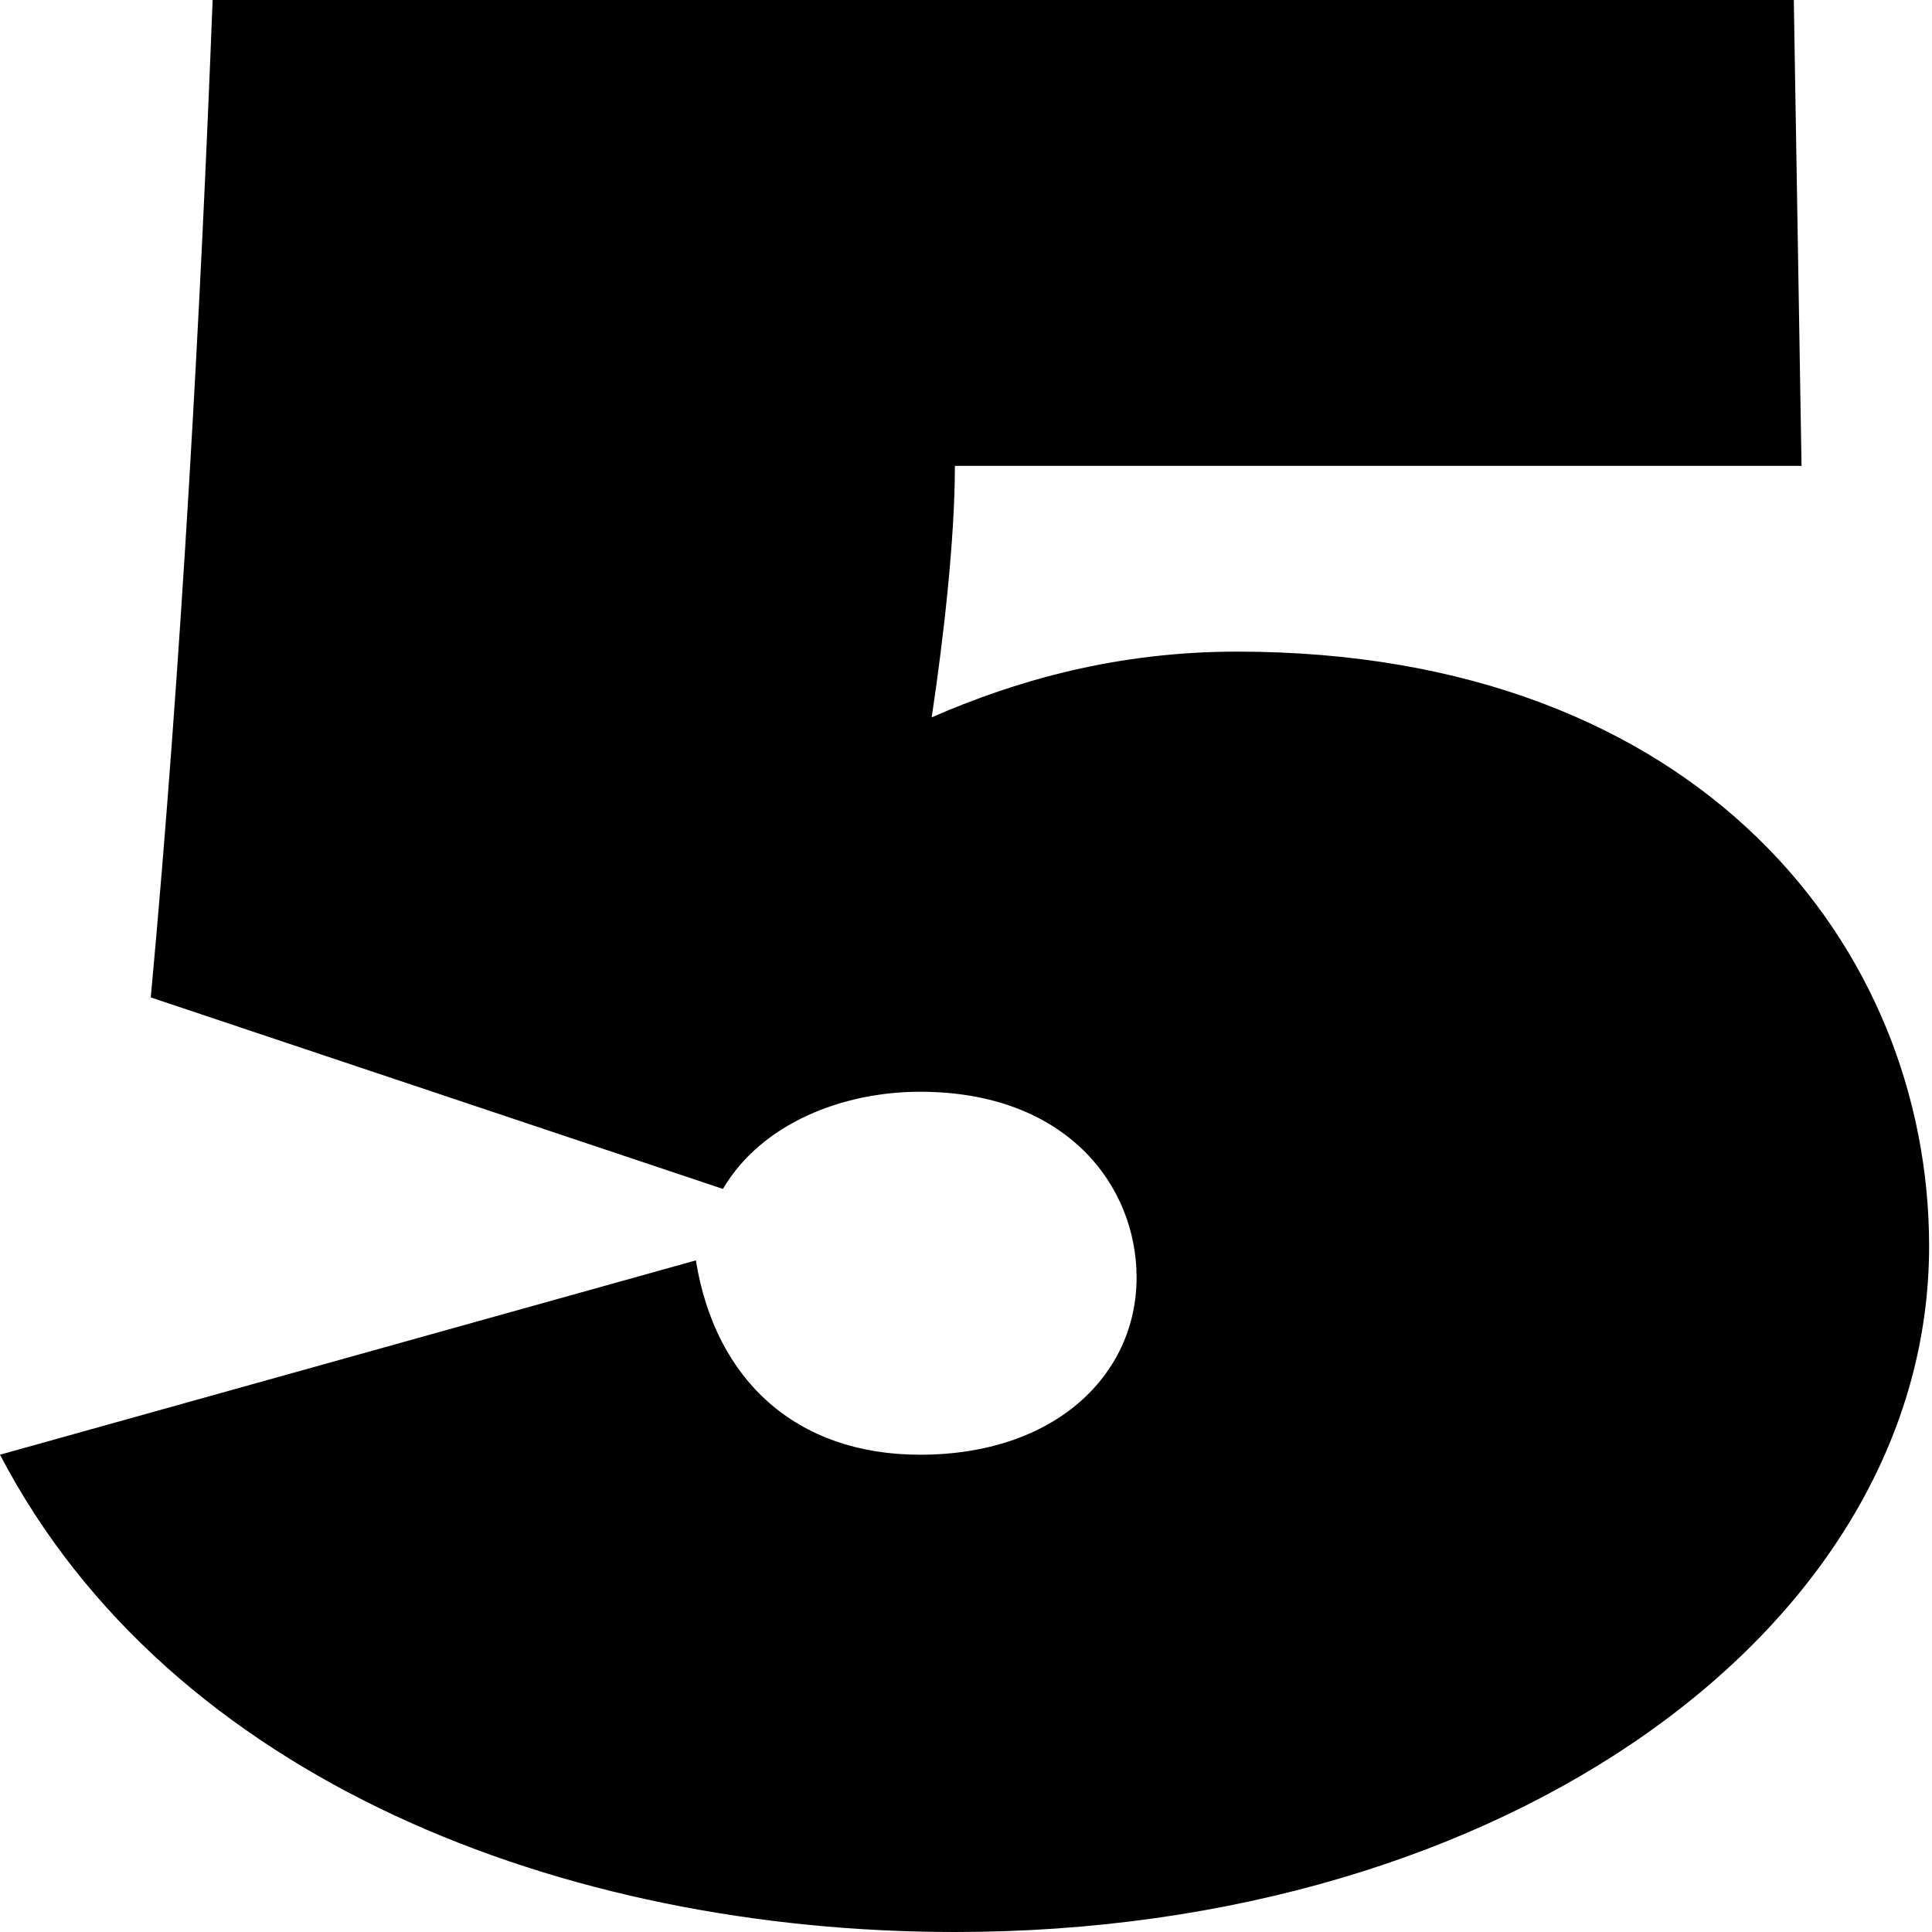 <svg width="668" height="668" viewBox="0 0 668 668" fill="none" xmlns="http://www.w3.org/2000/svg">
<path d="M330.158 668C521.303 668 667 562.266 667 430.84C667 328.071 588.136 225.302 427.735 225.302C386.299 225.302 351.545 235.183 322.138 248.03C326.148 221.349 330.158 186.763 330.158 161.071H622.89L620.216 0H73.517C69.507 103.757 62.824 229.254 52.13 344.87L249.958 411.077C263.325 388.349 291.395 377.479 318.128 377.479C368.922 377.479 392.982 410.089 392.982 441.71C392.982 475.308 364.912 502.976 318.128 502.976C275.355 502.976 247.285 477.284 240.601 435.781L0 502.976C58.814 615.627 195.154 668 330.158 668Z" fill="black"/>
</svg>
